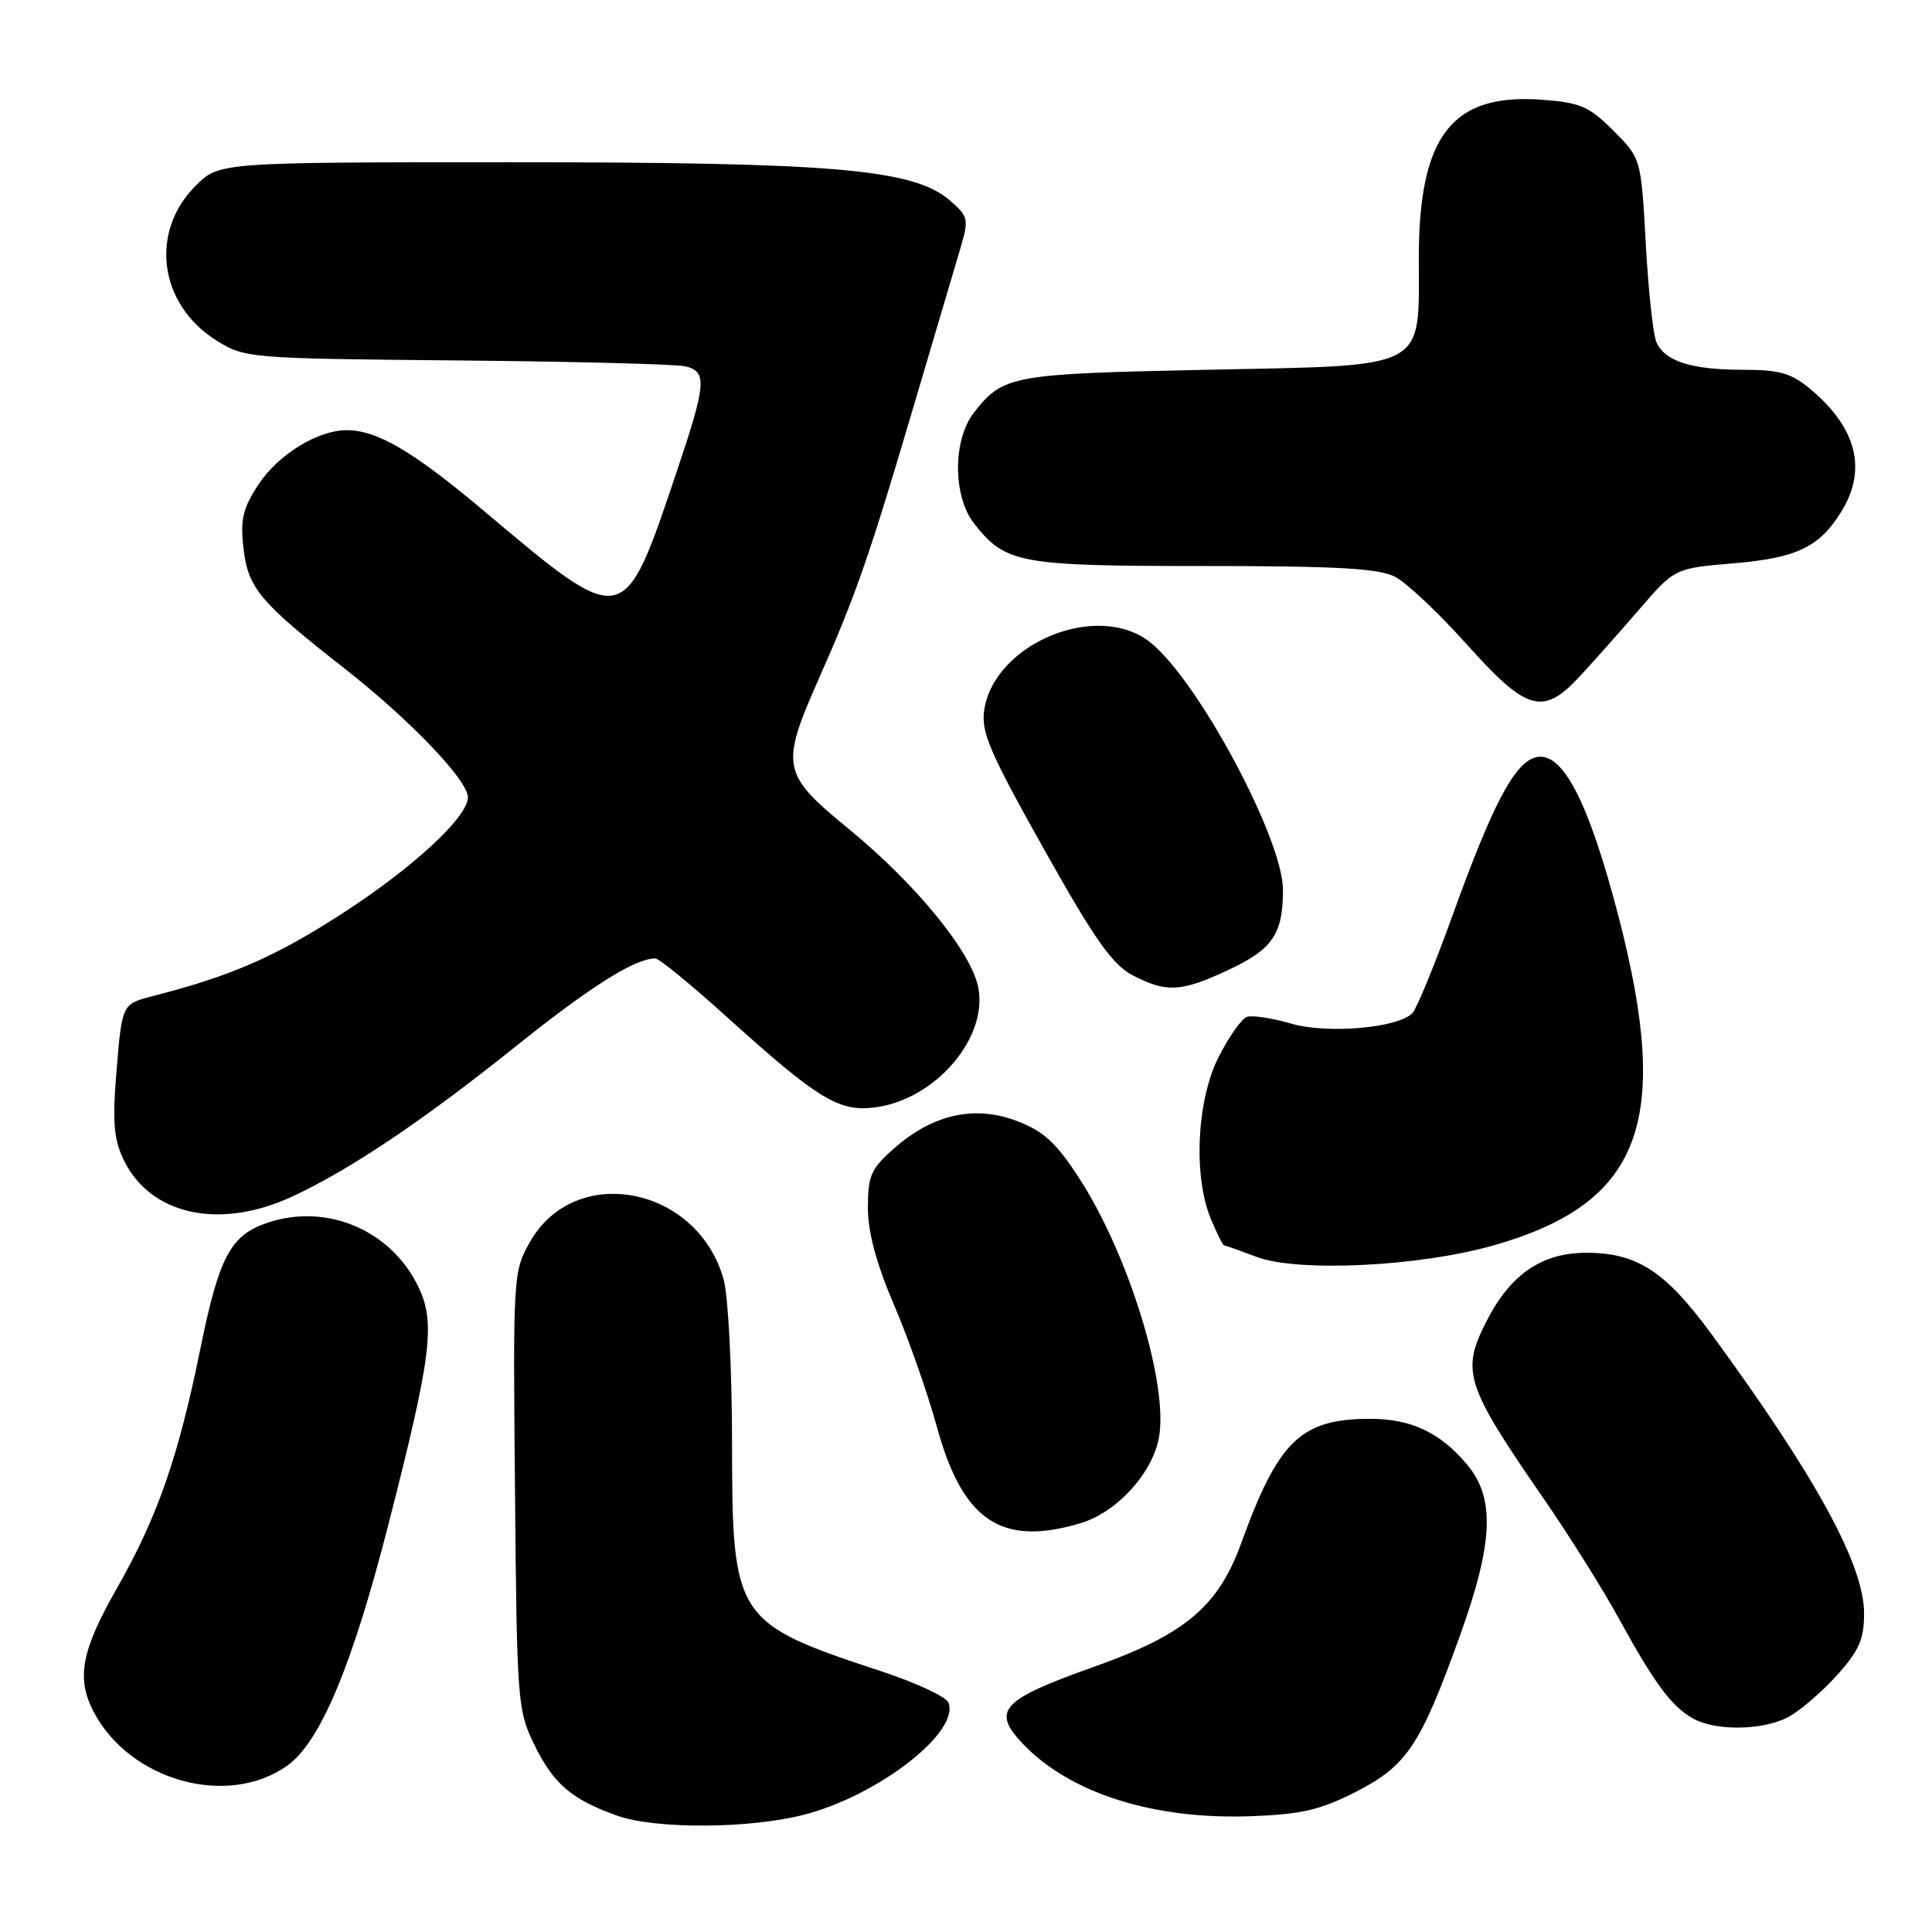 <?xml version="1.0" encoding="UTF-8" standalone="no"?>
<!DOCTYPE svg PUBLIC "-//W3C//DTD SVG 1.1//EN" "http://www.w3.org/Graphics/SVG/1.1/DTD/svg11.dtd" >
<svg xmlns="http://www.w3.org/2000/svg" xmlns:xlink="http://www.w3.org/1999/xlink" version="1.1" viewBox="0 0 256 256">
 <g >
 <path fill="currentColor"
d=" M 106.54 240.46 C 116.37 237.92 127.19 229.53 125.68 225.61 C 125.39 224.84 121.40 222.98 116.82 221.47 C 97.32 215.04 97.01 214.56 97.00 191.00 C 96.99 181.38 96.49 171.72 95.89 169.55 C 92.47 157.21 76.27 154.02 70.26 164.50 C 68.00 168.45 67.97 168.87 68.24 197.50 C 68.49 225.70 68.57 226.63 70.86 231.30 C 73.38 236.41 75.75 238.43 81.76 240.58 C 86.85 242.39 99.29 242.33 106.54 240.46 Z  M 179.69 237.41 C 186.44 233.95 188.21 231.29 193.47 216.68 C 197.89 204.37 198.13 198.50 194.38 194.04 C 190.83 189.82 186.97 188.00 181.58 188.00 C 172.38 188.00 169.40 190.86 164.47 204.47 C 161.43 212.86 157.02 216.57 145.10 220.81 C 132.66 225.22 131.34 226.64 135.53 231.06 C 141.75 237.60 152.80 241.12 165.70 240.66 C 172.46 240.41 174.93 239.84 179.69 237.41 Z  M 38.06 233.96 C 42.44 230.84 46.70 220.68 51.52 201.79 C 57.15 179.79 57.72 175.31 55.48 170.60 C 51.90 163.06 43.41 159.39 35.54 161.99 C 30.55 163.63 29.05 166.44 26.53 178.80 C 23.61 193.14 20.85 201.06 15.48 210.47 C 10.77 218.75 10.09 222.35 12.40 226.80 C 17.17 235.96 30.16 239.58 38.06 233.96 Z  M 236.87 227.56 C 238.40 226.78 241.30 224.30 243.33 222.06 C 246.35 218.72 247.00 217.24 247.00 213.75 C 246.99 207.34 240.58 195.62 226.79 176.79 C 220.67 168.44 216.92 166.00 210.21 166.00 C 204.29 166.00 200.14 168.84 196.96 175.09 C 193.58 181.71 194.16 183.53 204.49 198.50 C 207.91 203.45 212.43 210.65 214.53 214.50 C 219.19 223.01 221.49 226.12 224.33 227.71 C 227.30 229.38 233.52 229.30 236.87 227.56 Z  M 143.18 201.83 C 147.96 200.40 152.67 195.26 153.56 190.53 C 154.87 183.55 149.60 166.34 143.07 156.23 C 139.97 151.43 138.32 149.90 134.75 148.54 C 129.16 146.41 123.62 147.63 118.49 152.15 C 115.41 154.85 115.00 155.78 115.00 160.01 C 115.00 163.28 116.12 167.43 118.47 172.93 C 120.38 177.38 122.93 184.64 124.14 189.06 C 127.56 201.53 132.69 204.97 143.18 201.83 Z  M 197.91 165.02 C 217.47 159.44 221.53 148.78 214.49 121.54 C 210.46 105.99 206.92 99.26 203.35 100.39 C 200.59 101.27 197.73 106.73 192.57 121.02 C 190.15 127.74 187.70 133.70 187.14 134.26 C 185.16 136.24 175.83 137.03 171.03 135.62 C 168.54 134.89 165.92 134.50 165.22 134.74 C 164.52 134.99 162.83 137.38 161.47 140.06 C 158.57 145.78 158.09 155.88 160.45 161.53 C 161.25 163.44 162.03 165.01 162.20 165.02 C 162.36 165.02 164.30 165.71 166.50 166.54 C 171.97 168.61 188.06 167.83 197.91 165.02 Z  M 38.76 158.53 C 46.47 154.94 56.06 148.49 68.50 138.52 C 78.32 130.66 84.14 127.00 86.83 127.00 C 87.33 127.00 91.50 130.41 96.12 134.58 C 108.45 145.72 111.16 147.38 116.04 146.72 C 123.93 145.66 130.89 137.57 129.64 130.91 C 128.76 126.20 121.41 117.18 112.49 109.86 C 103.51 102.50 103.34 101.58 108.62 89.66 C 113.41 78.83 115.21 73.66 121.16 53.50 C 123.93 44.15 126.70 34.77 127.33 32.65 C 128.39 29.05 128.29 28.65 125.84 26.54 C 121.04 22.41 110.56 21.50 67.77 21.50 C 29.04 21.50 29.04 21.50 25.91 24.63 C 19.76 30.78 21.08 40.40 28.73 45.15 C 32.42 47.45 33.08 47.51 60.50 47.76 C 75.90 47.90 89.51 48.25 90.75 48.53 C 93.74 49.21 93.62 50.76 89.64 62.58 C 82.60 83.48 82.82 83.44 64.11 67.69 C 54.75 59.81 49.98 57.00 45.93 57.00 C 42.13 57.00 36.88 60.22 34.28 64.15 C 32.19 67.31 31.83 68.81 32.25 72.56 C 32.86 77.94 34.38 79.75 45.63 88.56 C 54.26 95.31 62.00 103.39 62.00 105.64 C 62.00 108.25 54.80 114.93 45.40 121.01 C 36.56 126.74 30.63 129.33 20.34 131.96 C 16.18 133.03 16.18 133.03 15.46 141.63 C 14.88 148.58 15.06 150.89 16.36 153.63 C 19.88 161.01 29.10 163.03 38.76 158.53 Z  M 162.67 128.57 C 168.62 125.80 170.00 123.80 170.00 117.92 C 170.00 111.13 158.68 90.04 152.37 85.08 C 145.42 79.61 131.74 85.23 130.41 94.11 C 129.98 96.99 131.17 99.76 138.32 112.50 C 145.09 124.56 147.40 127.84 150.12 129.25 C 154.57 131.55 156.49 131.45 162.67 128.57 Z  M 209.35 89.60 C 211.08 87.73 214.62 83.75 217.21 80.75 C 221.91 75.30 221.91 75.30 229.64 74.65 C 238.14 73.93 241.12 72.49 244.04 67.70 C 247.40 62.19 246.01 56.71 239.96 51.62 C 237.38 49.45 235.85 49.00 230.99 49.00 C 224.13 49.00 220.58 47.87 219.48 45.33 C 219.04 44.32 218.41 38.43 218.07 32.24 C 217.45 20.99 217.45 20.99 213.78 17.31 C 210.54 14.08 209.39 13.58 204.21 13.21 C 192.38 12.35 188.00 18.02 188.00 34.20 C 188.00 49.18 189.50 48.39 159.84 49.00 C 134.07 49.53 132.92 49.74 129.08 54.63 C 126.23 58.25 126.23 65.76 129.09 69.39 C 133.25 74.67 135.02 75.00 159.50 75.00 C 177.14 75.00 182.71 75.31 184.86 76.43 C 186.38 77.22 190.68 81.27 194.40 85.43 C 202.33 94.28 204.46 94.88 209.35 89.60 Z "/>
</g>
</svg>